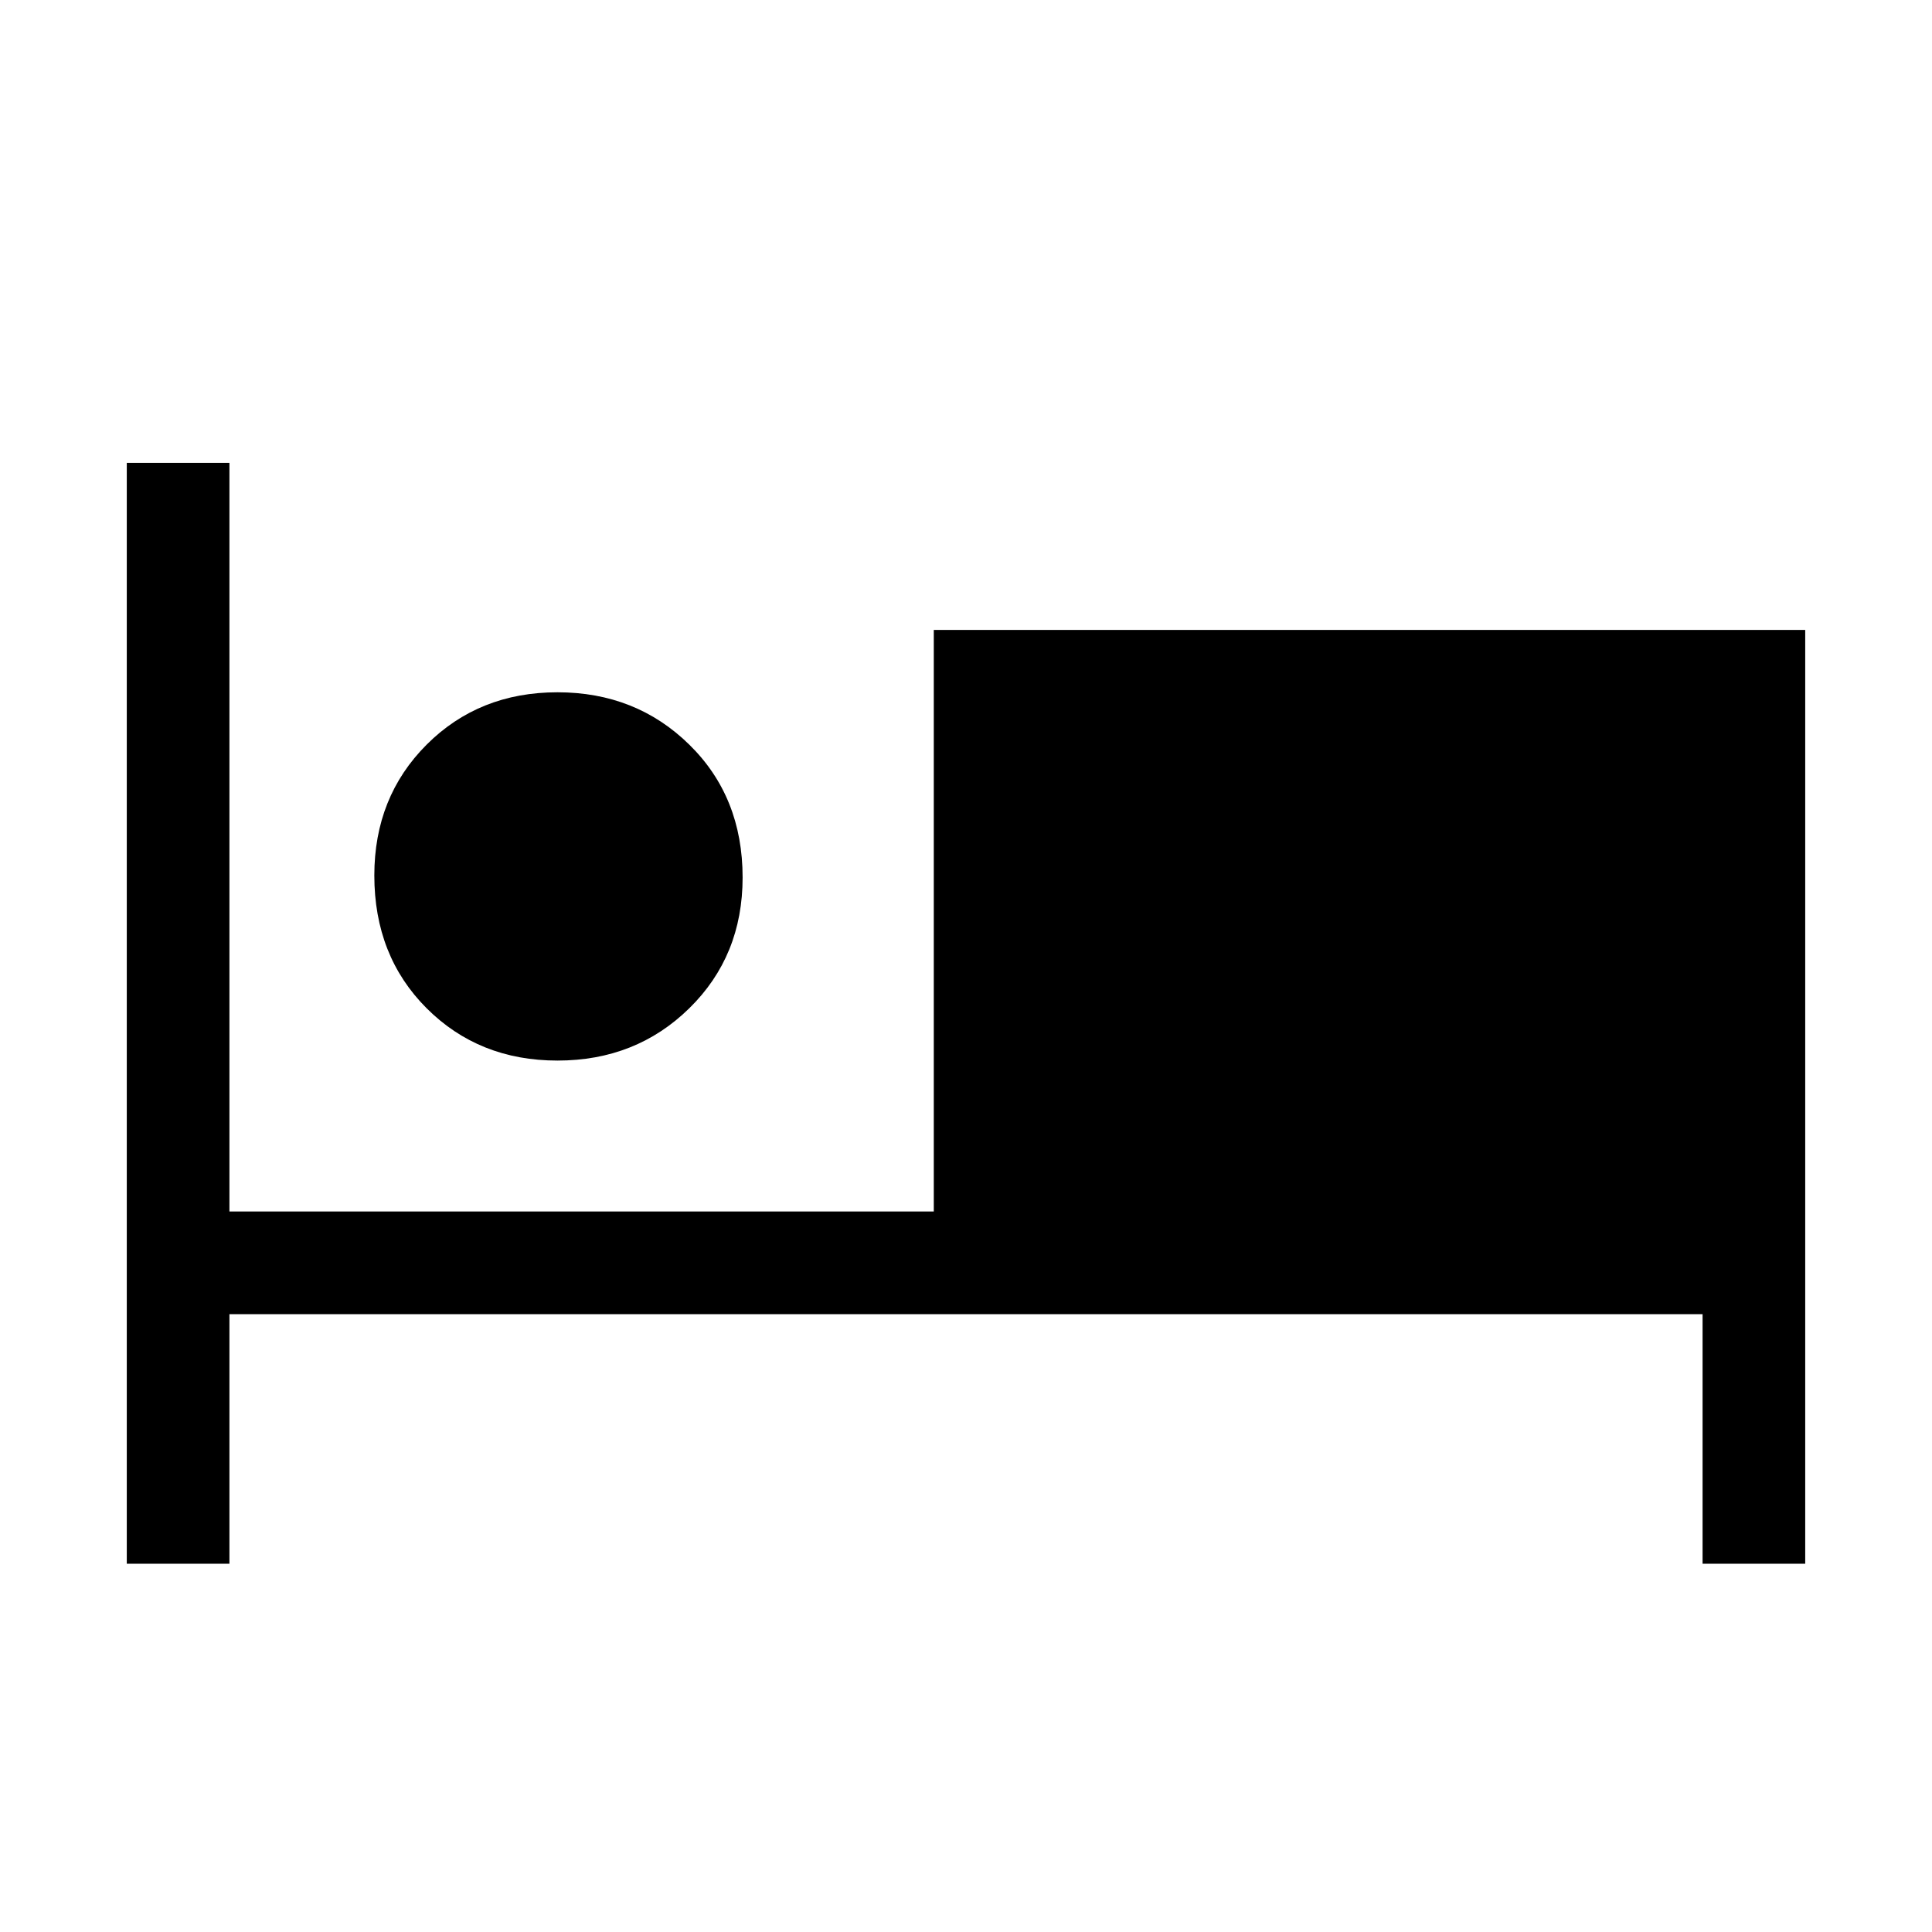 <svg xmlns="http://www.w3.org/2000/svg" height="40" width="40"><path d="M2.625 32.375V9.583H4.75V25.083H19.333V13.042H37.375V32.375H35.25V27.208H4.75V32.375ZM11.542 21.958Q9.917 21.958 8.833 20.875Q7.75 19.792 7.75 18.125Q7.75 16.5 8.833 15.417Q9.917 14.333 11.542 14.333Q13.167 14.333 14.271 15.417Q15.375 16.5 15.375 18.167Q15.375 19.792 14.271 20.875Q13.167 21.958 11.542 21.958Z"/></svg>